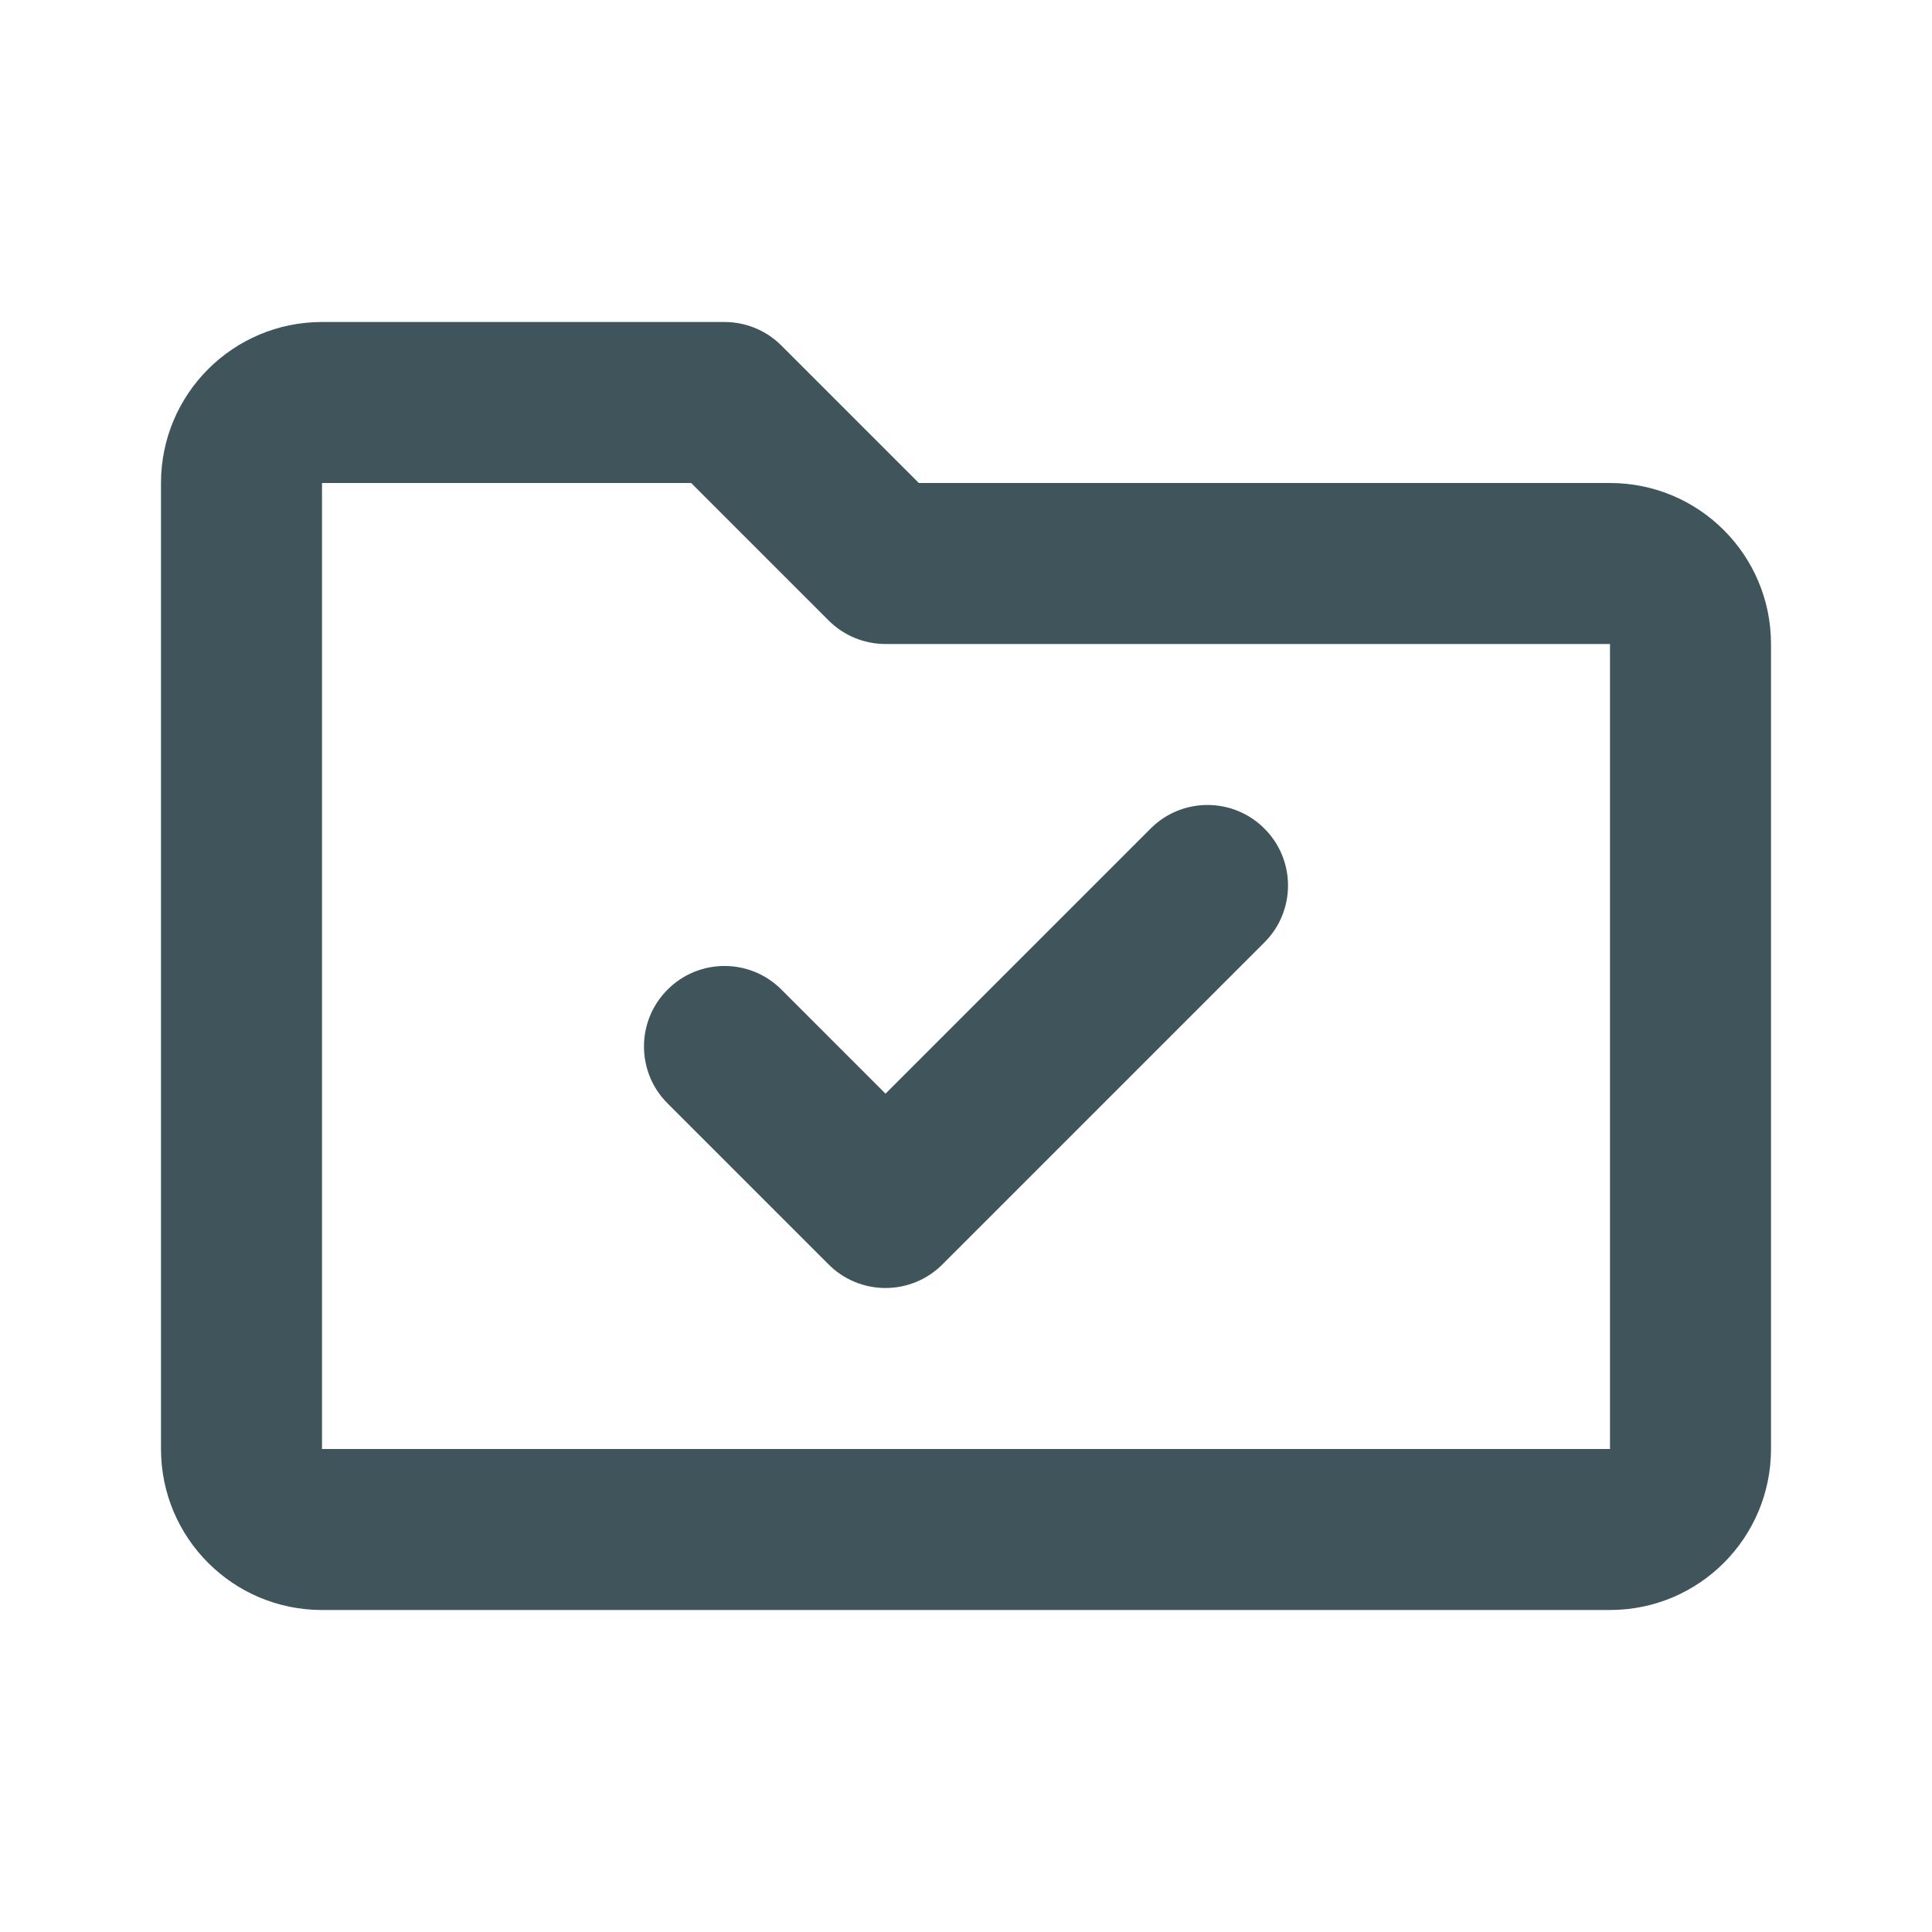 <svg width="24" height="24" viewBox="0 0 24 24" fill="none" xmlns="http://www.w3.org/2000/svg">
<path d="M2 6C2 4.895 2.895 4 4 4H9C9.265 4 9.52 4.105 9.707 4.293L11.414 6H20C21.105 6 22 6.895 22 8V18C22 19.105 21.105 20 20 20H4C2.895 20 2 19.105 2 18V6ZM8.586 6L4 6V18H20V8H11C10.735 8 10.48 7.895 10.293 7.707L8.586 6ZM15.707 10.293C16.098 10.683 16.098 11.317 15.707 11.707L11.707 15.707C11.52 15.895 11.265 16 11 16C10.735 16 10.48 15.895 10.293 15.707L8.293 13.707C7.902 13.317 7.902 12.683 8.293 12.293C8.683 11.902 9.317 11.902 9.707 12.293L11 13.586L14.293 10.293C14.683 9.902 15.317 9.902 15.707 10.293Z" fill="#3F545B"/>
</svg>
